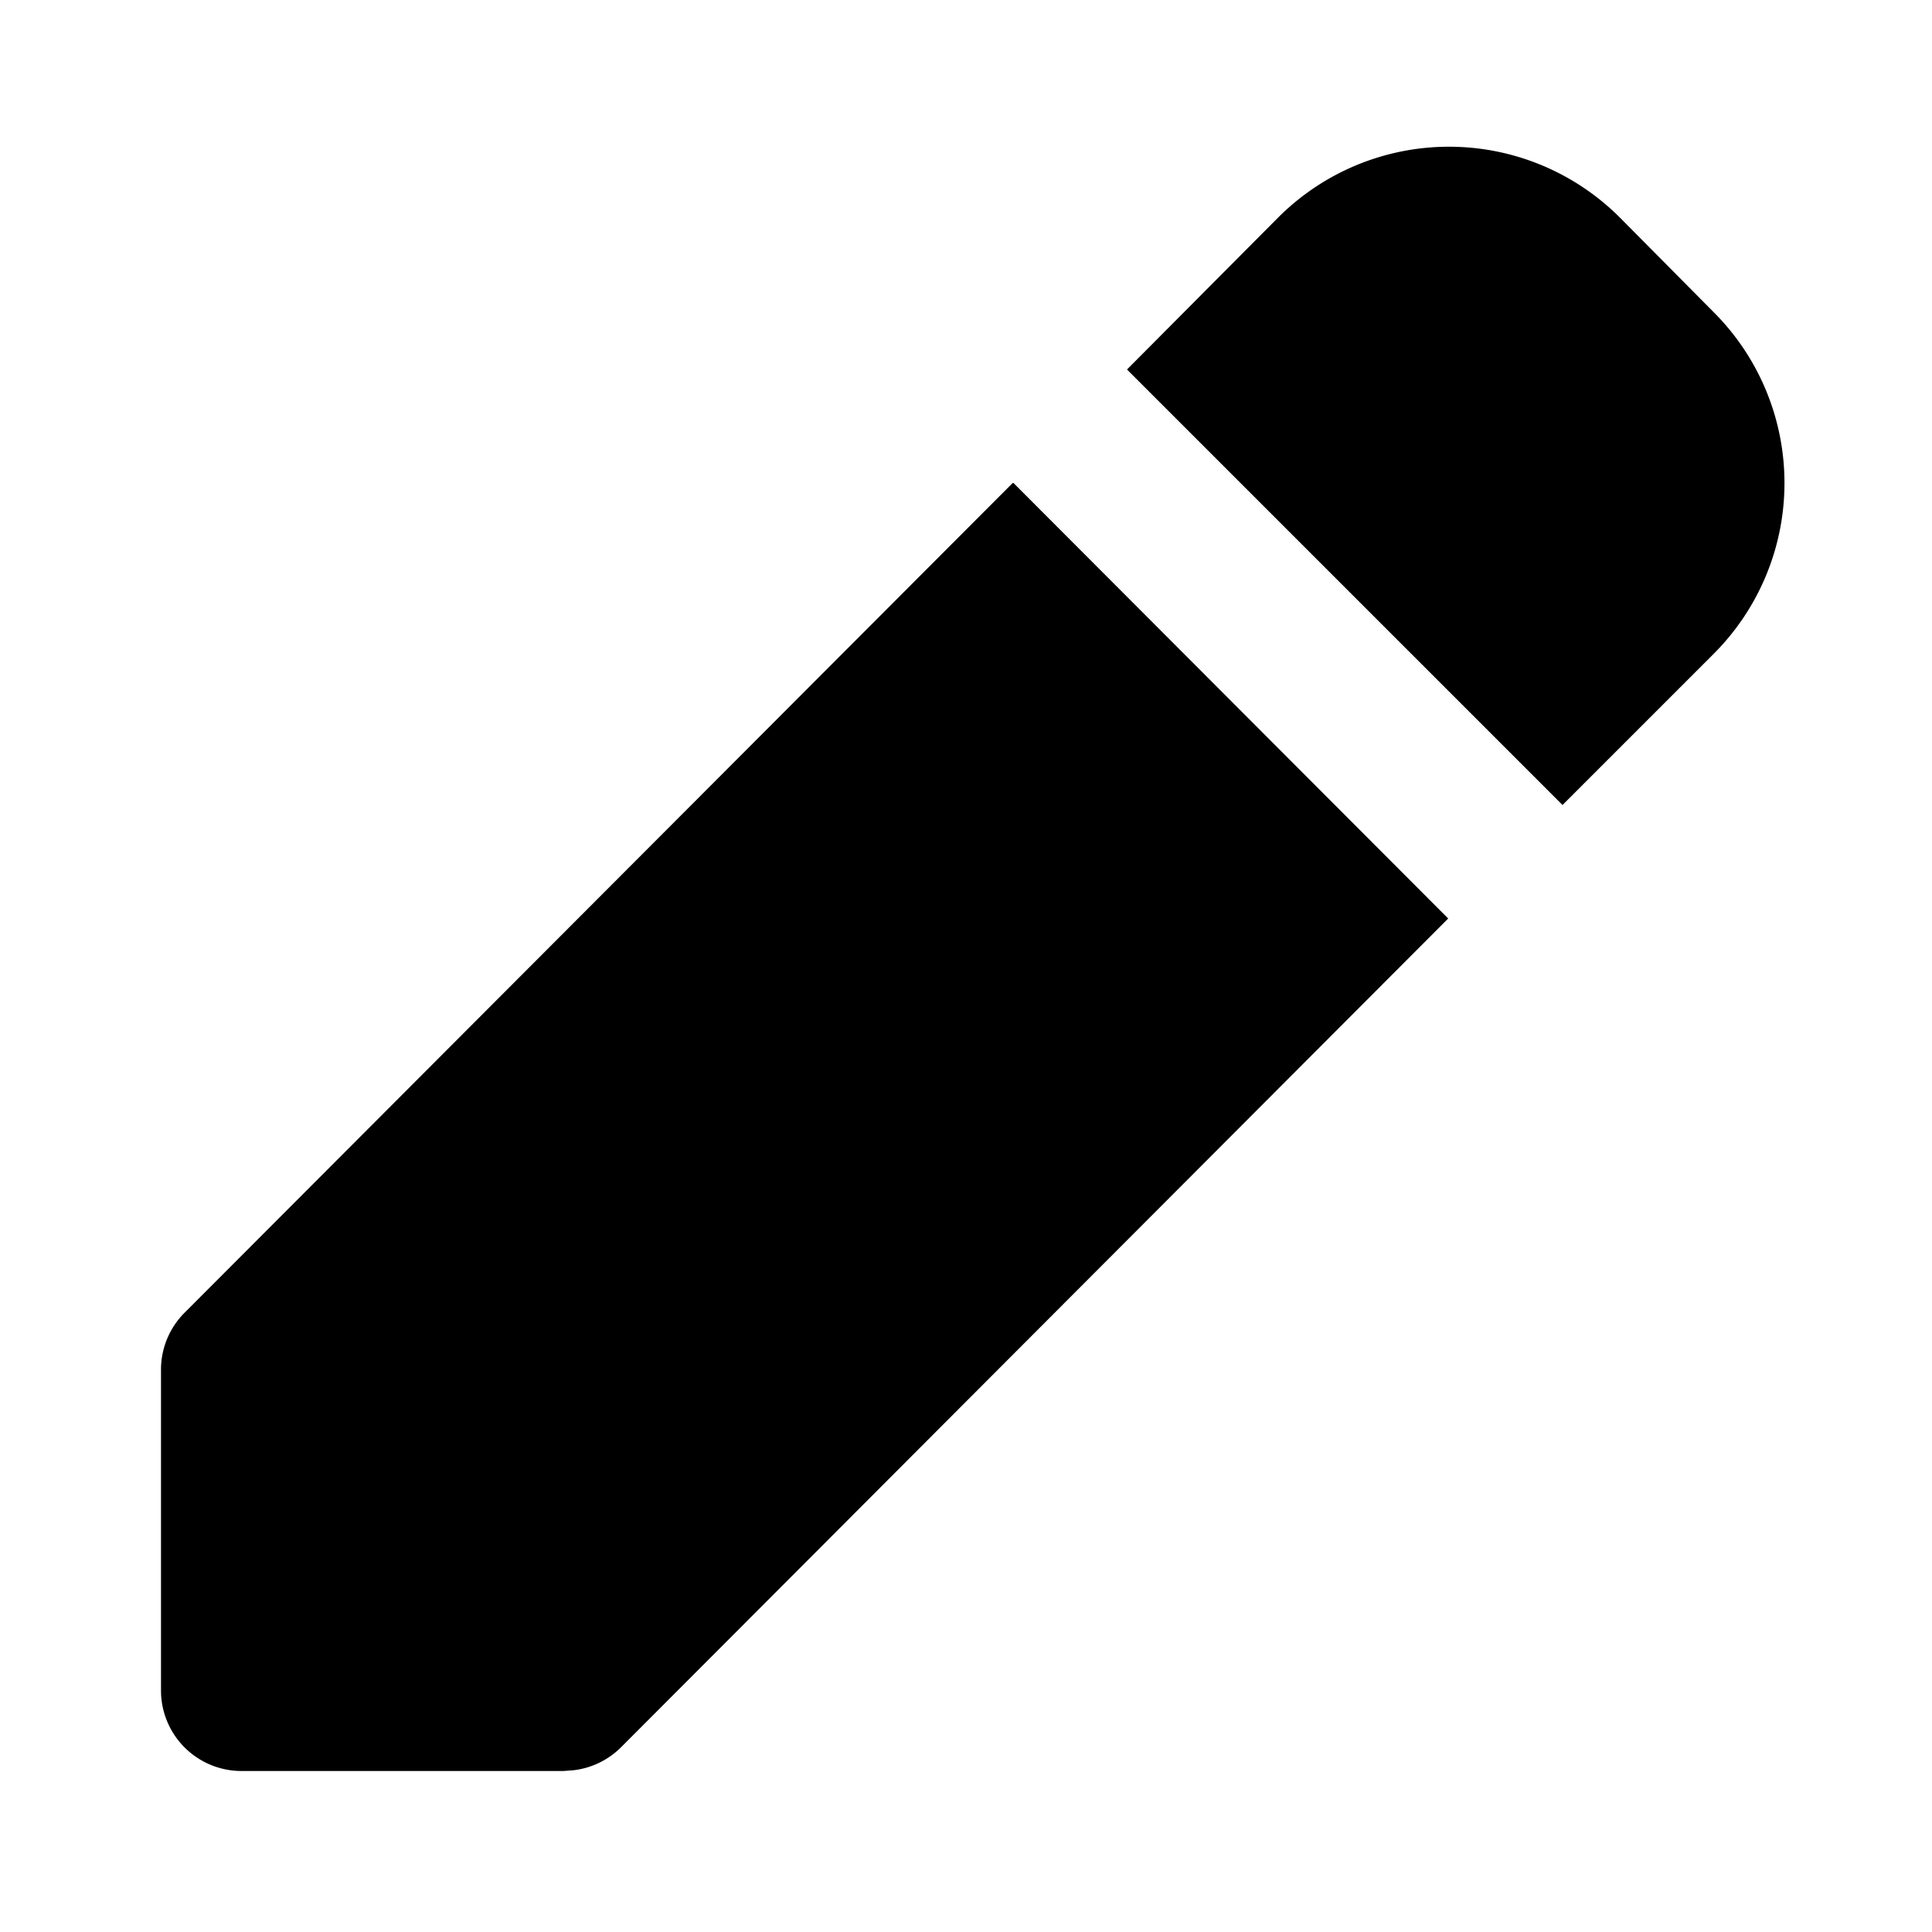 <svg xmlns="http://www.w3.org/2000/svg" viewBox="0 0 24 24" aria-hidden="true">
  <path d="M12.59 6l5.4 5.41-10.28 10.3a1 1 0 01-.58.28L7 22H3a1 1 0 01-1-1v-4a1 1 0 01.3-.7L12.58 6zm3.29-3.3a3 3 0 014.24 0l1.17 1.18a3 3 0 010 4.24L19.41 10 14 4.59z"/>
</svg>
